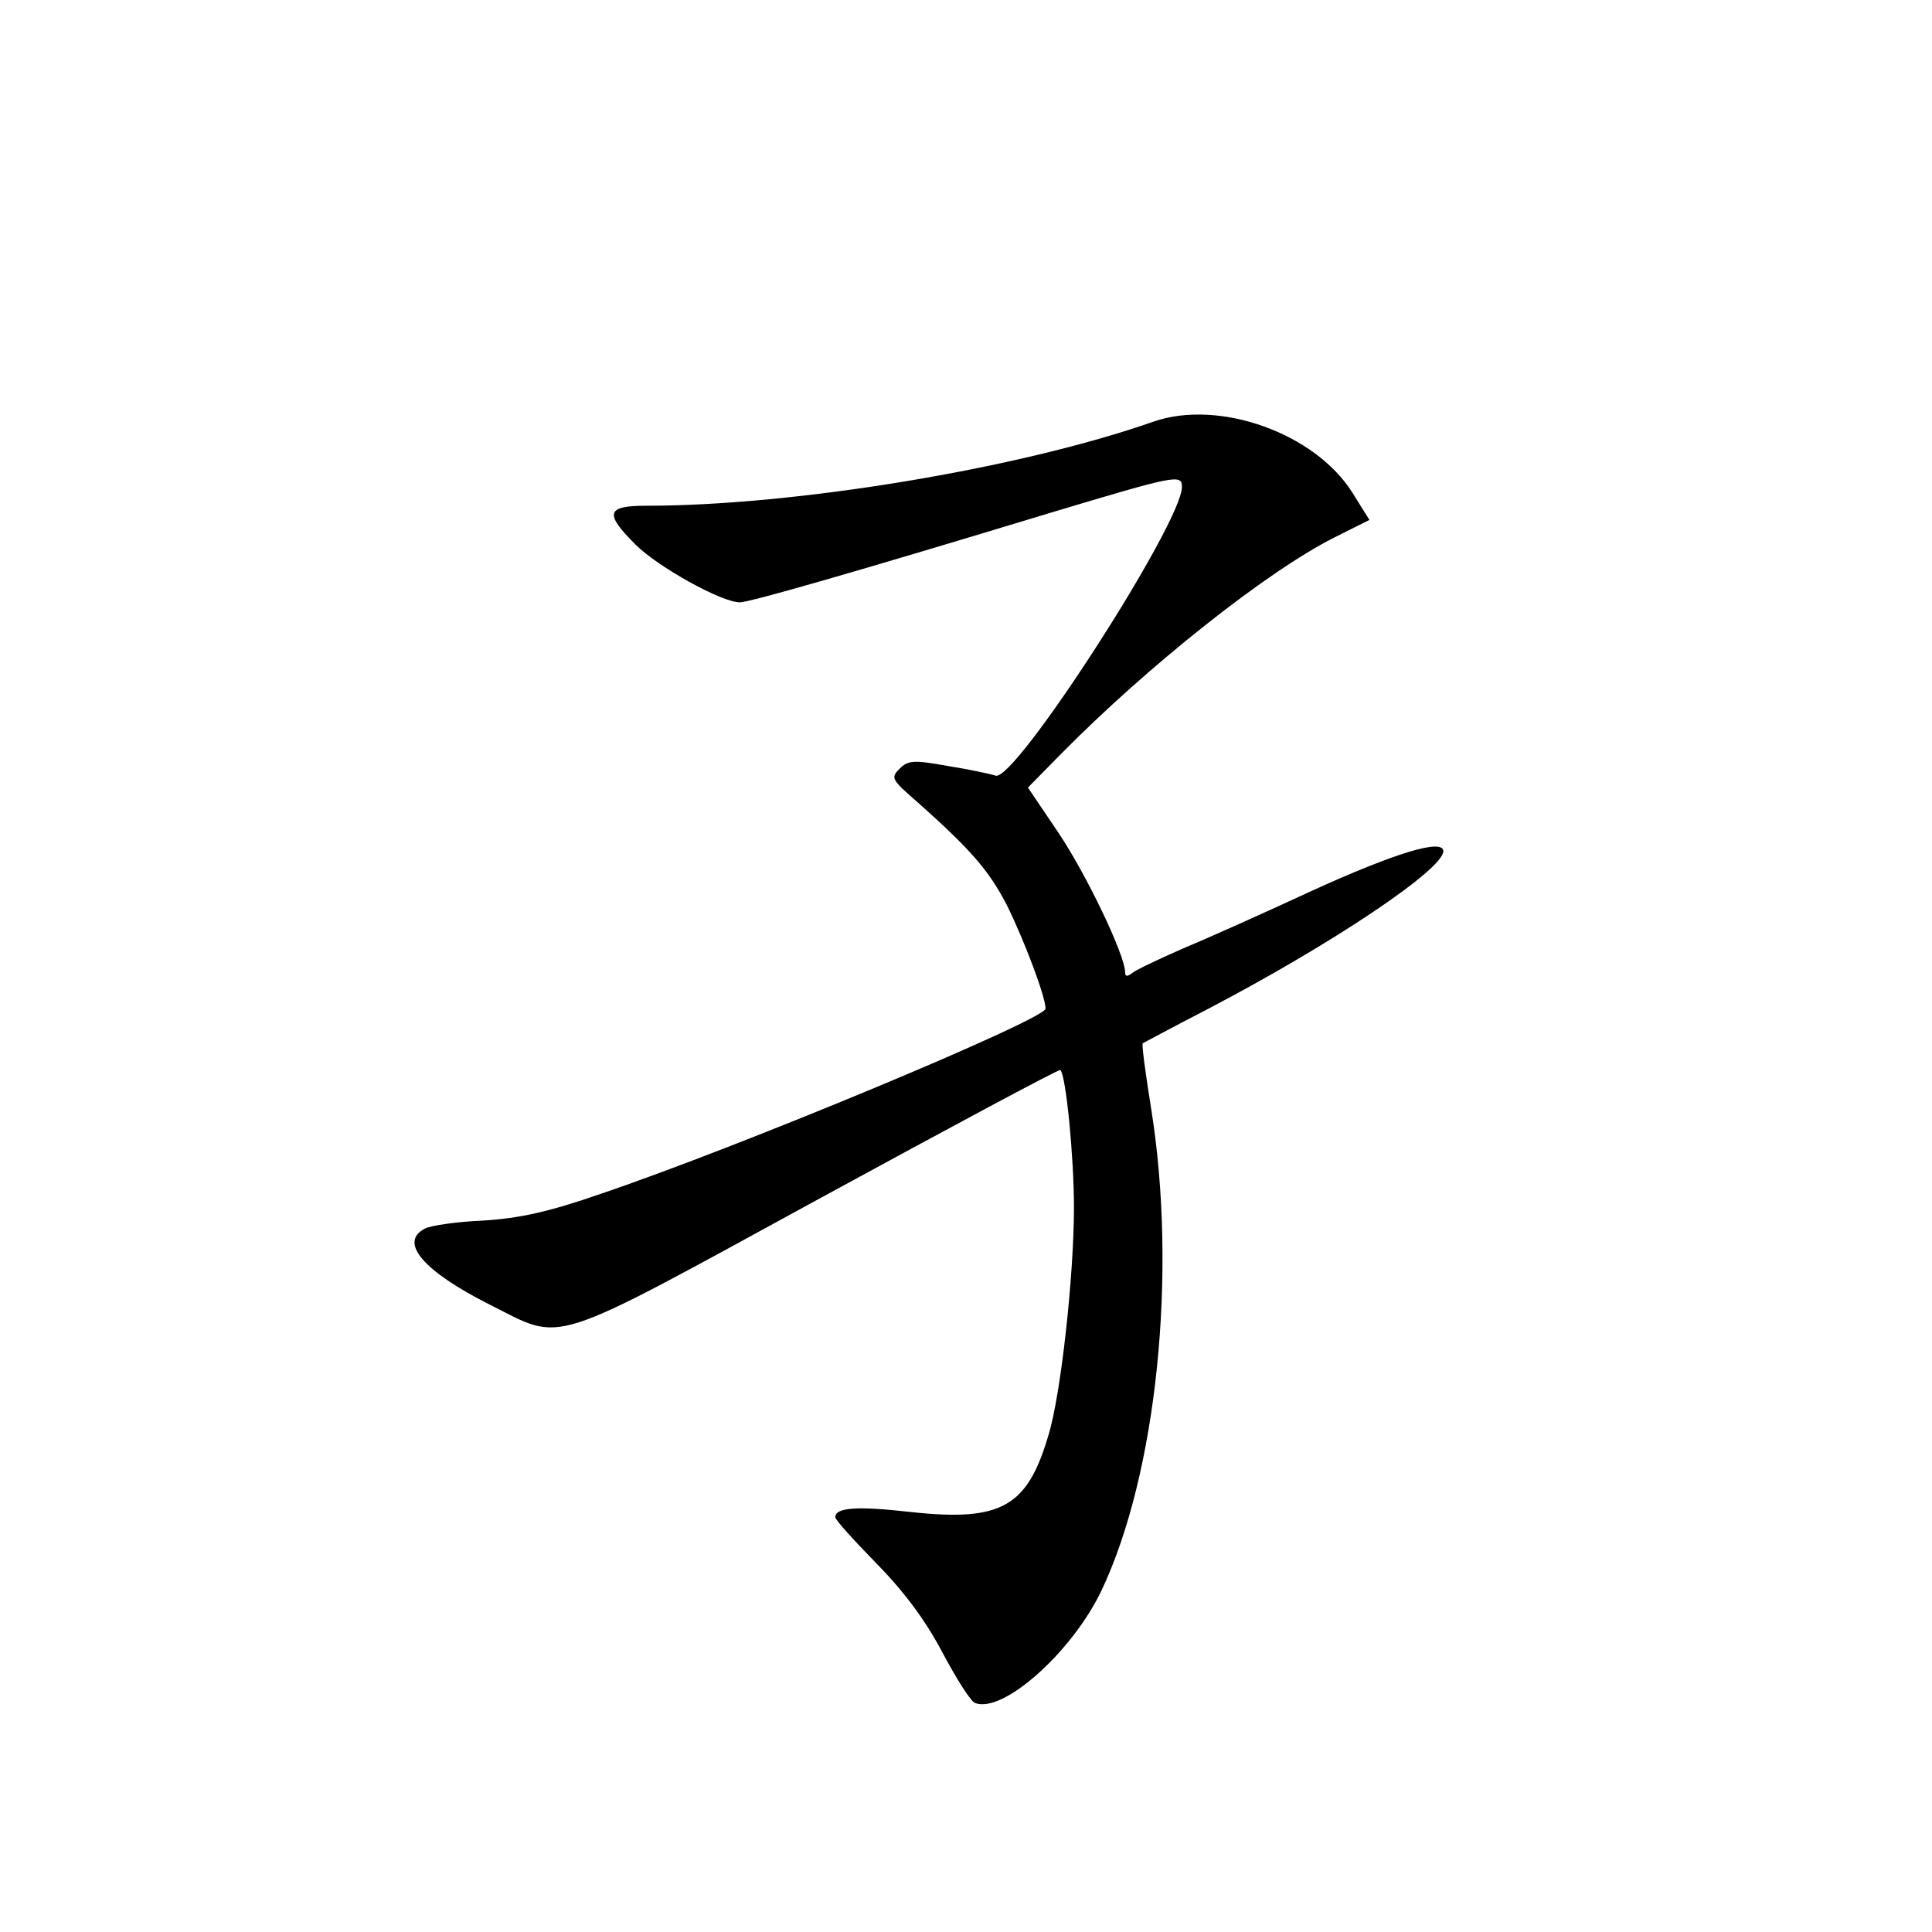 <?xml version="1.0" standalone="no"?>
<!DOCTYPE svg PUBLIC "-//W3C//DTD SVG 20010904//EN"
 "http://www.w3.org/TR/2001/REC-SVG-20010904/DTD/svg10.dtd">
<svg version="1.0" xmlns="http://www.w3.org/2000/svg"
 width="340pt" height="340pt" viewBox="0 0 340 340"
 preserveAspectRatio="xMidYMid meet">
<g transform="translate(0,340) scale(0.1,-0.1)"
fill="#000000" stroke="none">
<path d="M2030 2658 c-237 -83 -631 -148 -892 -148 -71 0 -75 -13 -20 -68 40
-40 152 -102 184 -102 17 0 202 53 548 158 220 66 230 68 230 45 0 -64 -295
-521 -328 -508 -9 3 -46 11 -84 17 -61 11 -70 10 -85 -5 -16 -16 -14 -19 32
-59 92 -82 125 -119 157 -181 31 -63 68 -161 68 -182 0 -19 -543 -245 -783
-326 -92 -32 -143 -43 -207 -47 -47 -2 -93 -9 -102 -14 -47 -24 -3 -75 114
-134 132 -66 95 -78 577 185 233 127 425 230 427 228 10 -9 24 -154 24 -242 0
-119 -23 -330 -45 -401 -37 -126 -83 -152 -241 -135 -97 11 -134 8 -134 -9 0
-5 33 -41 73 -82 49 -50 86 -100 116 -157 24 -45 49 -85 57 -88 49 -19 170 89
222 197 98 206 134 560 88 848 -10 62 -17 114 -15 116 2 1 54 29 114 60 220
115 415 246 415 278 0 23 -85 -3 -232 -70 -84 -39 -187 -85 -228 -102 -41 -18
-81 -37 -87 -42 -9 -7 -13 -7 -13 1 0 30 -68 172 -117 245 l-54 80 58 59 c153
155 362 321 481 381 l62 31 -30 48 c-66 105 -235 165 -350 125z"/>
</g>
</svg>
